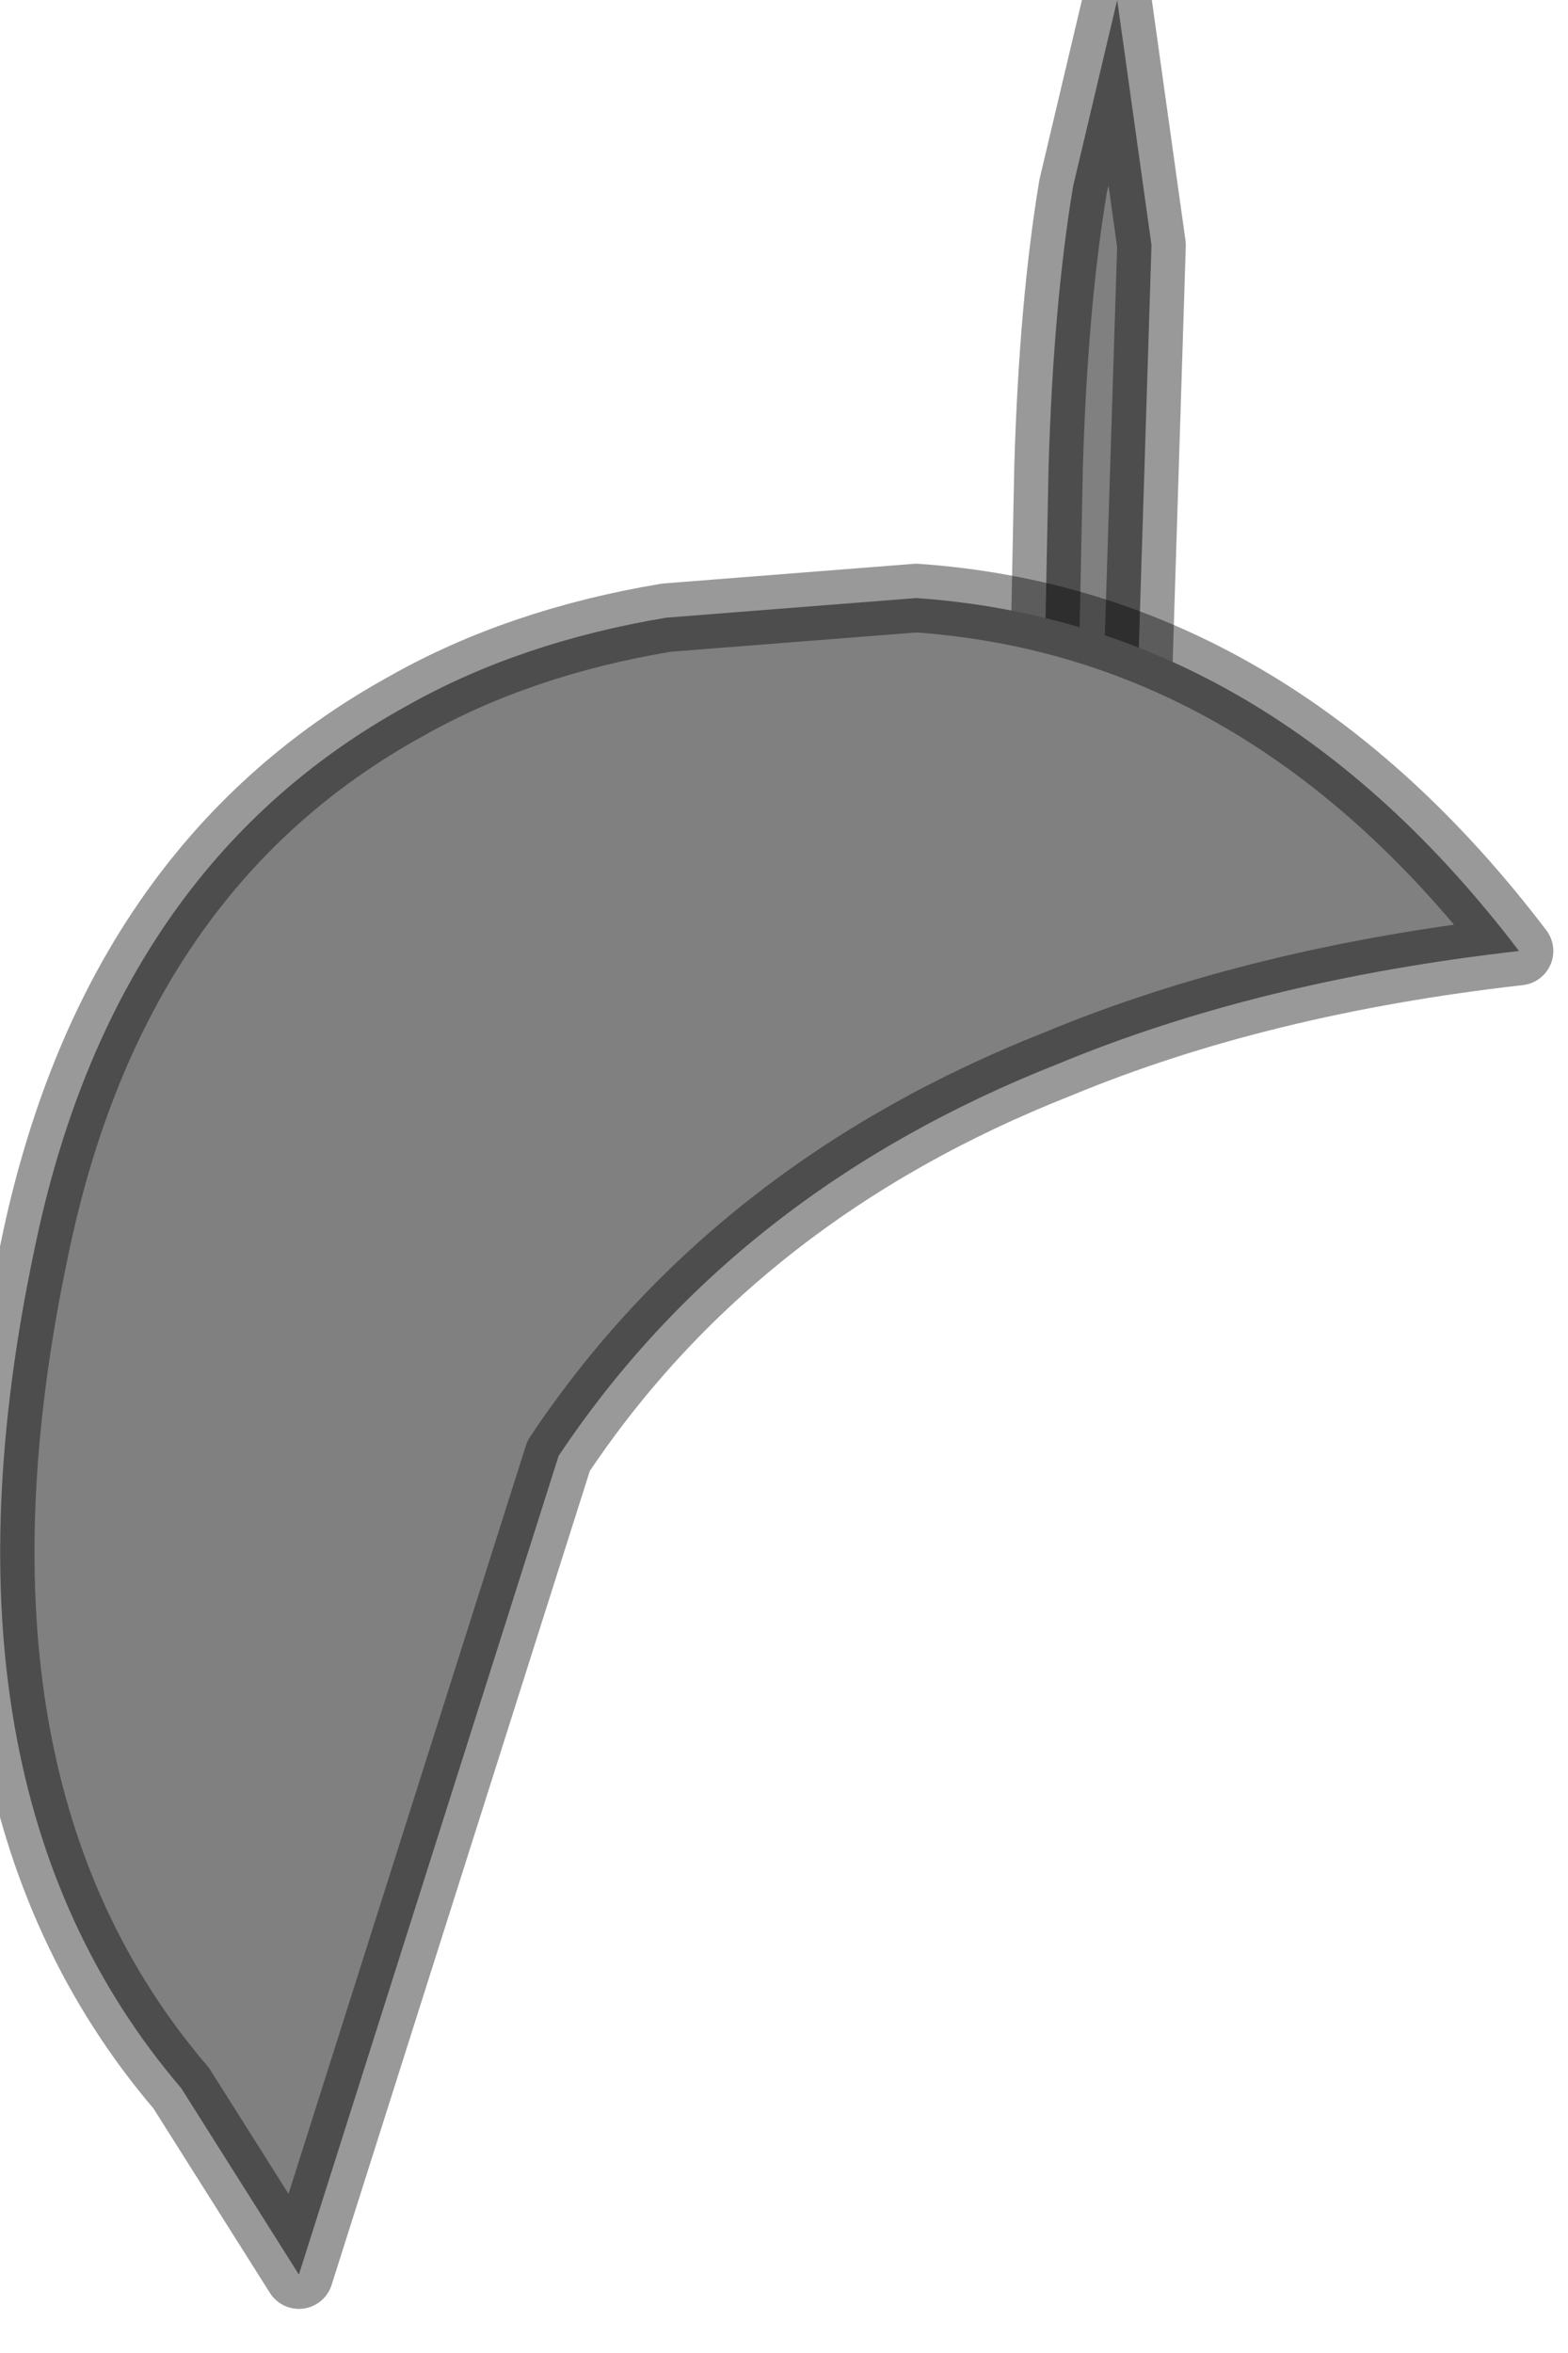 <?xml version="1.0" encoding="utf-8"?>
<svg version="1.1" id="Layer_1"
xmlns="http://www.w3.org/2000/svg"
xmlns:xlink="http://www.w3.org/1999/xlink"
width="16px" height="24px"
xml:space="preserve">
<g id="PathID_304" transform="matrix(1, 0, 0, 1, 0, 0)">
<path style="fill:#808080;fill-opacity:1" d="M11.6 7.25L10.65 7.25L10.7 4.75Q10.75 3.1 10.95 1.9L11.4 0L11.75 2.5L11.6 7.25" />
<path style="fill:none;stroke-width:0.7;stroke-linecap:round;stroke-linejoin:round;stroke-miterlimit:3;stroke:#000000;stroke-opacity:0.4" d="M11.6 7.25L10.65 7.25L10.7 4.75Q10.75 3.1 10.95 1.9L11.4 0L11.75 2.5L11.6 7.25z" />
</g>
<g id="PathID_305" transform="matrix(1, 0, 0, 1, 0, 0)">
<path style="fill:#808080;fill-opacity:1" d="M10.8 10.85Q7.5 12.15 5.7 14.85L3.05 23.2L1.85 21.3Q-0.8 18.2 0.35 12.75Q1.15 8.85 4.15 7.2Q5.3 6.55 6.8 6.3L9.35 6.1Q12.95 6.35 15.5 9.7Q12.85 10 10.8 10.85" />
<path style="fill:none;stroke-width:0.7;stroke-linecap:round;stroke-linejoin:round;stroke-miterlimit:3;stroke:#000000;stroke-opacity:0.4" d="M15.5 9.7Q12.95 6.35 9.35 6.1L6.8 6.3Q5.3 6.55 4.15 7.2Q1.15 8.85 0.35 12.75Q-0.8 18.2 1.85 21.3L3.05 23.2L5.7 14.85Q7.5 12.15 10.8 10.85Q12.85 10 15.5 9.7z" />
</g>
</svg>
